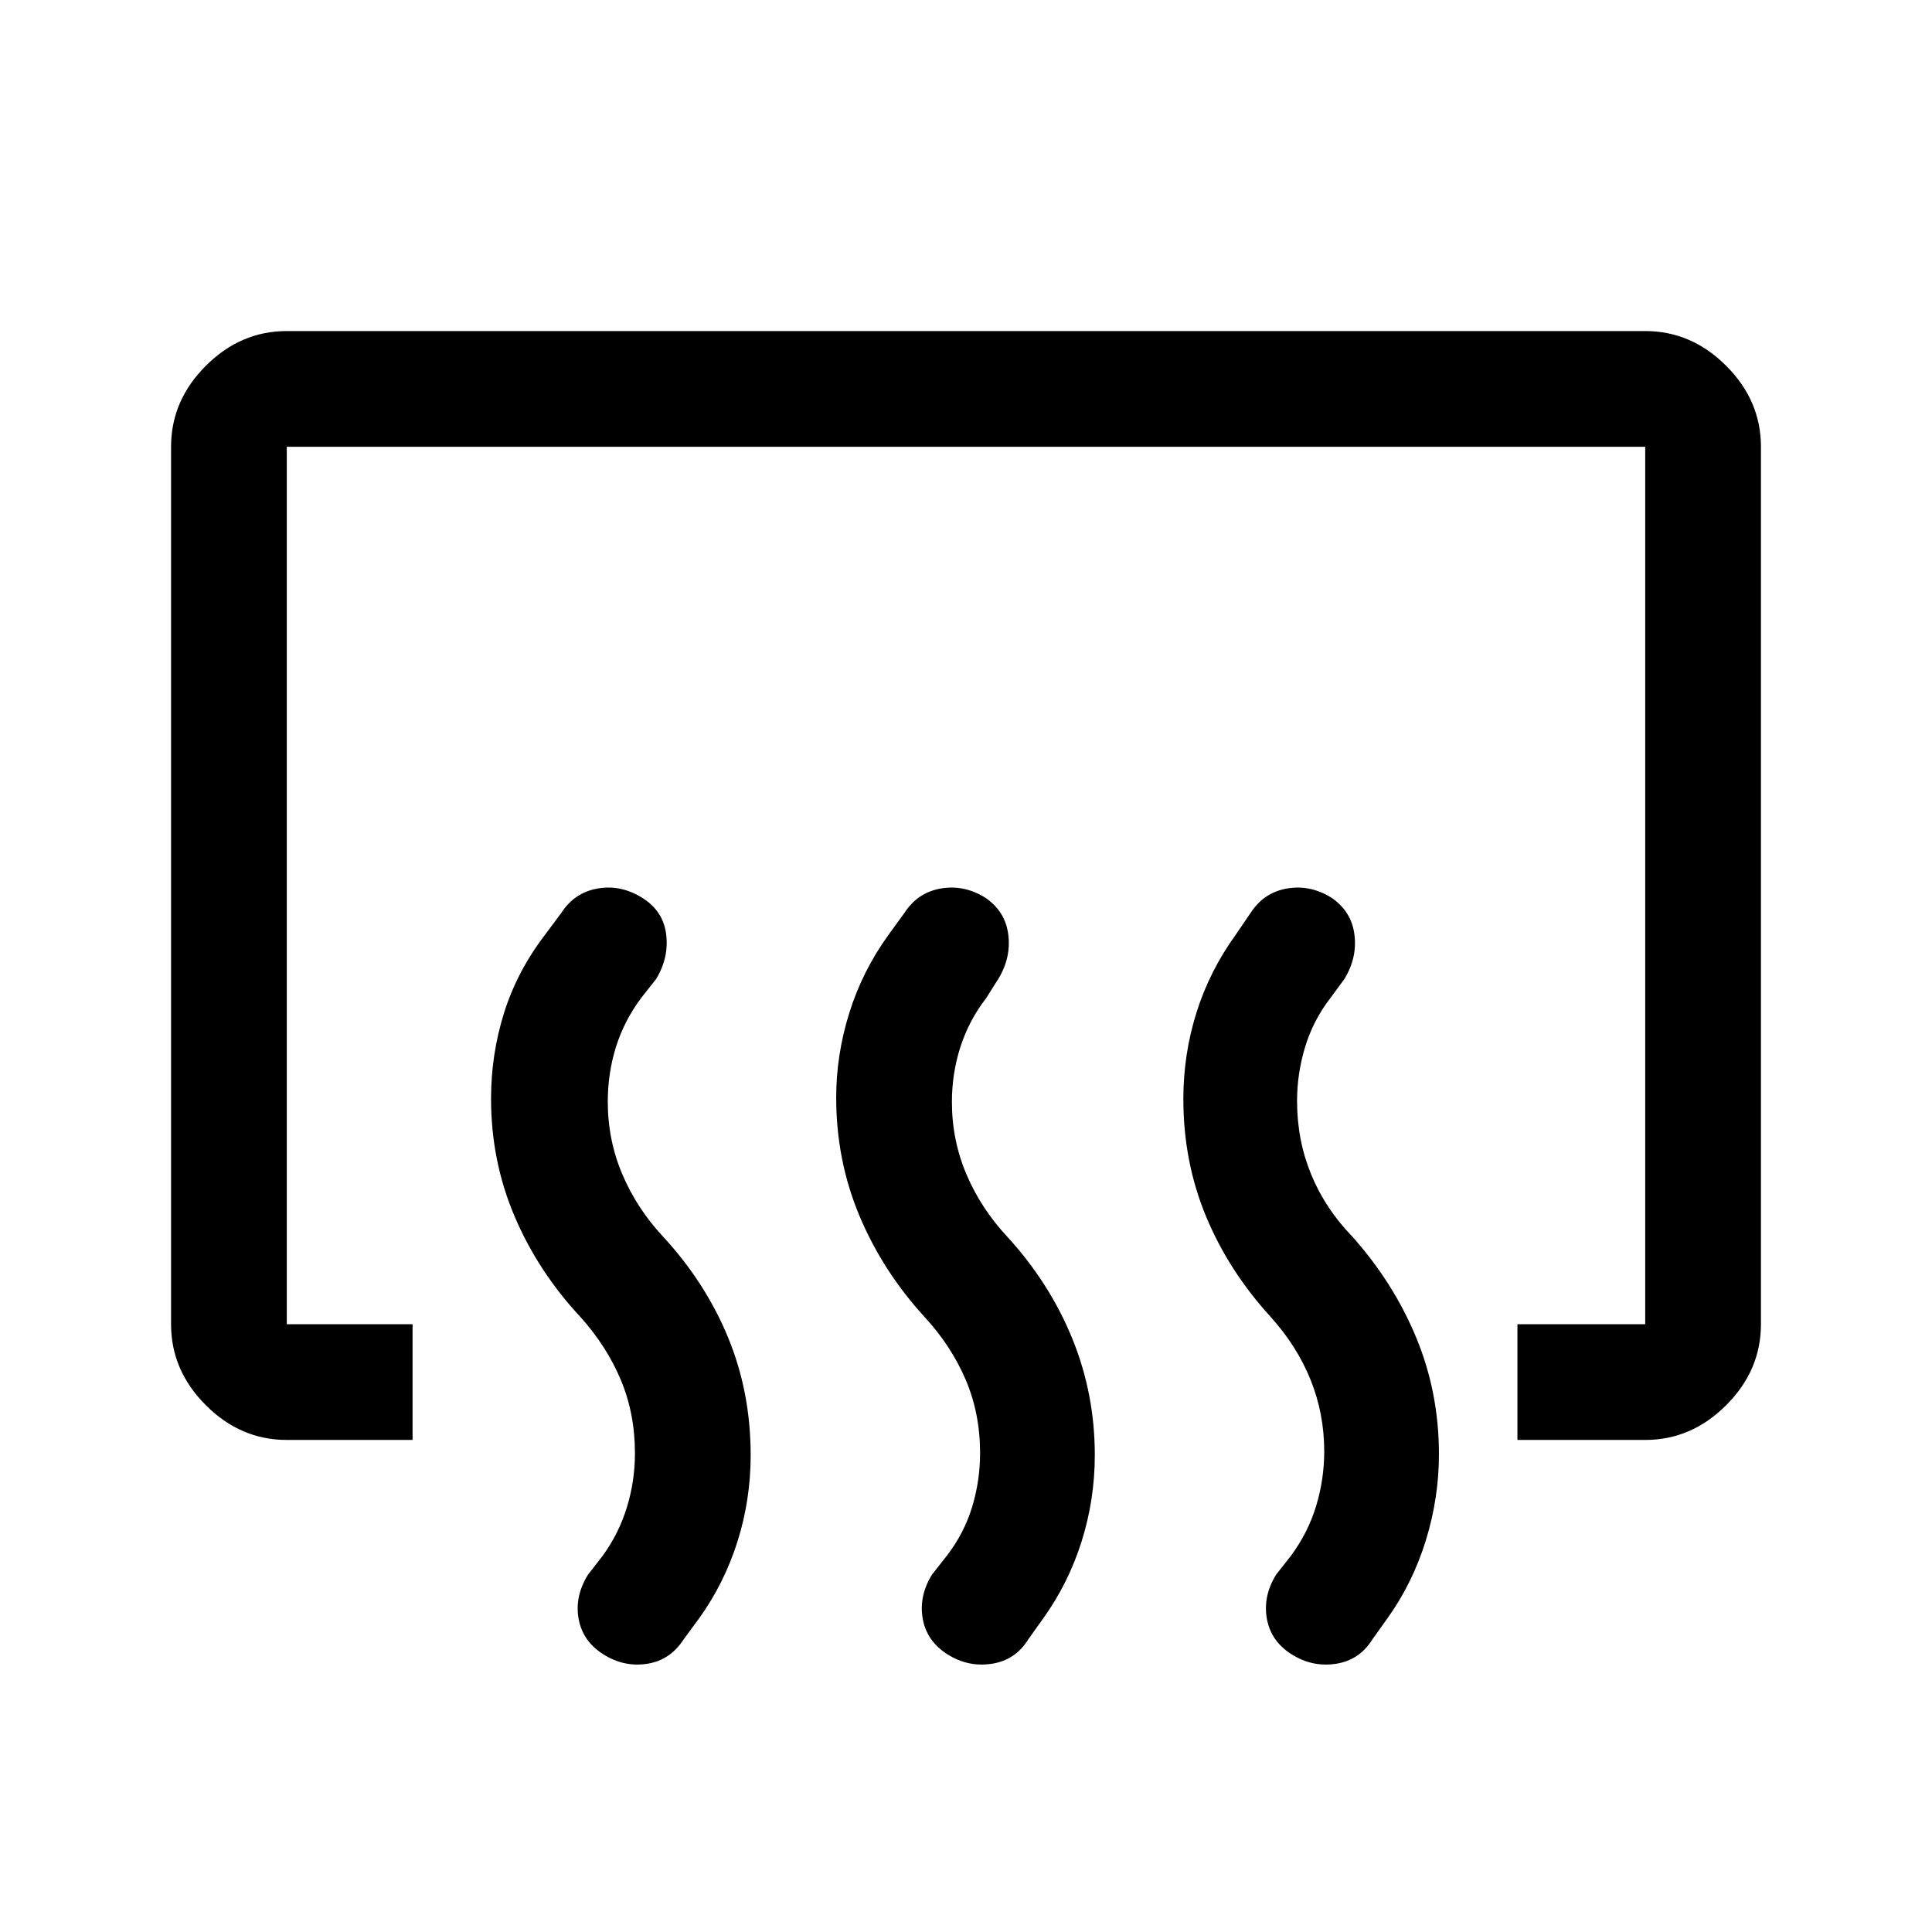 <svg xmlns="http://www.w3.org/2000/svg" height="48" viewBox="0 -960 960 960" width="48"><path d="M754-244.5V-302h63.5v-436h-675v436H205v57.5h-62.5q-22.97 0-40.23-17.27Q85-279.03 85-302v-436q0-22.97 17.27-40.23 17.26-17.27 40.23-17.27h675q22.97 0 40.23 17.27Q875-760.97 875-738v436q0 22.97-17.27 40.23-17.26 17.27-40.23 17.27H754Zm-96 5.72q0-18.73-6.75-35.52-6.75-16.78-19.75-31.2-21-23-32.25-50.13Q588-382.77 588-413.93q0-22.13 6.5-42.85Q601-477.5 614-495.5l7.5-11q6.5-10 17.97-12 11.48-2 22.03 4.5 10 6.75 11.5 18.31 1.5 11.57-5 22.19l-7 9.5q-8.55 11.14-12.52 24.32-3.98 13.18-3.98 26.74 0 19.44 7 36.48 7 17.04 20.5 30.96 20.5 23 31.75 50.24Q715-268.02 715-237.42q0 21.7-6.5 42.81-6.5 21.11-19 38.61l-7.5 10.5q-6.45 10.45-18.23 12.23Q652-131.5 641.75-138t-12.25-17.67q-2-11.18 4.59-21.89l7.41-9.44q8.5-11.5 12.5-24.75t4-27.03Zm-171 .84q0-19.73-7.18-36.53T459.5-305.5q-21-23-32.5-50.5t-11.5-58.66q0-21.12 6.5-41.98 6.5-20.86 19.5-38.86l8-11q6.5-10 17.97-12 11.48-2 22.03 4.5 10 6.75 11.5 18.31 1.5 11.57-5 22.19l-6 9.5q-8.5 11-12.75 24.13-4.25 13.14-4.25 27.43 0 19 7.25 36.02 7.25 17.02 20.25 30.92 21.02 23 32.26 50.5Q544-267.5 544-237q0 22-6.5 42.75t-19 38.25l-7.5 10.5q-6.45 10.45-18.23 12.23Q481-131.5 470.75-138t-12.25-17.67q-2-11.18 4.59-21.89l7.41-9.44q8.5-11 12.5-24.07t4-26.87Zm-171.5.08q0-19.7-7-36.42-7-16.72-20-31.22-21.02-22.5-32.76-50Q244-383 244-414.09q0-22.07 6.5-42.74t20.48-38.9L279-506.5q6.5-10 17.95-12 11.44-2 21.98 4.5 10.57 6.5 12.07 18.15 1.5 11.65-5 22.35l-7.5 9.5q-8.5 11.5-12.5 24.44-4 12.95-4 27 0 19.06 7.25 36.1 7.25 17.04 20.25 30.96 21.02 22.8 32.26 50.04Q373-268.22 373-236.93q0 22.08-6.5 42.75-6.5 20.68-19 38.18l-7.65 10.38q-6.75 10.57-18.3 12.35-11.55 1.77-21.8-4.73t-12.25-17.67q-2-11.18 4.68-21.89l7.32-9.44q8-11 12-24.05 4-13.04 4-26.81Z"/></svg>